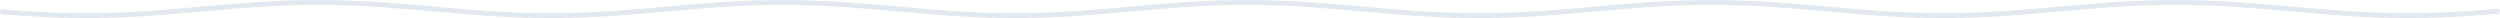 <svg xmlns="http://www.w3.org/2000/svg" xmlns:xlink="http://www.w3.org/1999/xlink" version="1.1" viewBox="18.5 396.5 1522 11"><defs></defs><g><path fill="none" stroke="#e2e8f0" paint-order="fill stroke markers" d=" M 20 403.72 L 21 403.8 L 22 403.879 L 23 403.957 L 24 404.034 L 25 404.11 L 26 404.185 L 27 404.259 L 28 404.331 L 29 404.403 L 30 404.473 L 31 404.543 L 32 404.611 L 33 404.677 L 34 404.743 L 35 404.807 L 36 404.869 L 37 404.931 L 38 404.99 L 39 405.049 L 40 405.105 L 41 405.161 L 42 405.214 L 43 405.267 L 44 405.317 L 45 405.366 L 46 405.413 L 47 405.459 L 48 405.502 L 49 405.544 L 50 405.585 L 51 405.623 L 52 405.66 L 53 405.695 L 54 405.728 L 55 405.759 L 56 405.789 L 57 405.816 L 58 405.842 L 59 405.866 L 60 405.888 L 61 405.908 L 62 405.926 L 63 405.942 L 64 405.956 L 65 405.968 L 66 405.978 L 67 405.987 L 68 405.993 L 69 405.997 L 70 406 L 71 406 L 72 405.998 L 73 405.995 L 74 405.989 L 75 405.982 L 76 405.972 L 77 405.961 L 78 405.947 L 79 405.932 L 80 405.915 L 81 405.895 L 82 405.874 L 83 405.851 L 84 405.826 L 85 405.799 L 86 405.771 L 87 405.74 L 88 405.708 L 89 405.673 L 90 405.637 L 91 405.599 L 92 405.56 L 93 405.518 L 94 405.475 L 95 405.43 L 96 405.384 L 97 405.335 L 98 405.285 L 99 405.234 L 100 405.181 L 101 405.126 L 102 405.07 L 103 405.012 L 104 404.953 L 105 404.892 L 106 404.83 L 107 404.767 L 108 404.702 L 109 404.636 L 110 404.568 L 111 404.499 L 112 404.429 L 113 404.358 L 114 404.286 L 115 404.212 L 116 404.138 L 117 404.062 L 118 403.985 L 119 403.908 L 120 403.829 L 121 403.75 L 122 403.669 L 123 403.588 L 124 403.506 L 125 403.423 L 126 403.34 L 127 403.256 L 128 403.171 L 129 403.086 L 130 403 L 131 402.914 L 132 402.827 L 133 402.74 L 134 402.652 L 135 402.564 L 136 402.476 L 137 402.388 L 138 402.299 L 139 402.211 L 140 402.122 L 141 402.033 L 142 401.944 L 143 401.855 L 144 401.767 L 145 401.678 L 146 401.589 L 147 401.501 L 148 401.413 L 149 401.325 L 150 401.238 L 151 401.151 L 152 401.064 L 153 400.978 L 154 400.892 L 155 400.807 L 156 400.722 L 157 400.639 L 158 400.555 L 159 400.473 L 160 400.391 L 161 400.31 L 162 400.23 L 163 400.151 L 164 400.072 L 165 399.995 L 166 399.918 L 167 399.843 L 168 399.769 L 169 399.696 L 170 399.623 L 171 399.553 L 172 399.483 L 173 399.414 L 174 399.347 L 175 399.281 L 176 399.217 L 177 399.154 L 178 399.092 L 179 399.032 L 180 398.973 L 181 398.915 L 182 398.86 L 183 398.805 L 184 398.753 L 185 398.702 L 186 398.652 L 187 398.604 L 188 398.558 L 189 398.514 L 190 398.471 L 191 398.43 L 192 398.391 L 193 398.353 L 194 398.318 L 195 398.284 L 196 398.252 L 197 398.222 L 198 398.194 L 199 398.167 L 200 398.143 L 201 398.12 L 202 398.099 L 203 398.081 L 204 398.064 L 205 398.049 L 206 398.036 L 207 398.025 L 208 398.016 L 209 398.009 L 210 398.004 L 211 398.001 L 212 398 L 213 398.001 L 214 398.004 L 215 398.009 L 216 398.015 L 217 398.024 L 218 398.035 L 219 398.048 L 220 398.062 L 221 398.079 L 222 398.097 L 223 398.118 L 224 398.14 L 225 398.164 L 226 398.19 L 227 398.219 L 228 398.248 L 229 398.28 L 230 398.314 L 231 398.349 L 232 398.386 L 233 398.425 L 234 398.466 L 235 398.509 L 236 398.553 L 237 398.599 L 238 398.646 L 239 398.696 L 240 398.747 L 241 398.799 L 242 398.853 L 243 398.909 L 244 398.966 L 245 399.025 L 246 399.085 L 247 399.147 L 248 399.21 L 249 399.274 L 250 399.34 L 251 399.407 L 252 399.475 L 253 399.544 L 254 399.615 L 255 399.687 L 256 399.76 L 257 399.834 L 258 399.91 L 259 399.986 L 260 400.063 L 261 400.142 L 262 400.221 L 263 400.301 L 264 400.382 L 265 400.463 L 266 400.546 L 267 400.629 L 268 400.713 L 269 400.797 L 270 400.882 L 271 400.968 L 272 401.054 L 273 401.141 L 274 401.228 L 275 401.315 L 276 401.403 L 277 401.491 L 278 401.579 L 279 401.668 L 280 401.756 L 281 401.845 L 282 401.934 L 283 402.023 L 284 402.112 L 285 402.201 L 286 402.289 L 287 402.378 L 288 402.466 L 289 402.554 L 290 402.642 L 291 402.73 L 292 402.817 L 293 402.904 L 294 402.99 L 295 403.076 L 296 403.161 L 297 403.246 L 298 403.33 L 299 403.414 L 300 403.497 L 301 403.579 L 302 403.66 L 303 403.74 L 304 403.82 L 305 403.899 L 306 403.976 L 307 404.053 L 308 404.129 L 309 404.204 L 310 404.277 L 311 404.35 L 312 404.421 L 313 404.491 L 314 404.56 L 315 404.628 L 316 404.694 L 317 404.759 L 318 404.823 L 319 404.885 L 320 404.946 L 321 405.006 L 322 405.063 L 323 405.12 L 324 405.175 L 325 405.228 L 326 405.28 L 327 405.33 L 328 405.378 L 329 405.425 L 330 405.47 L 331 405.513 L 332 405.555 L 333 405.595 L 334 405.633 L 335 405.669 L 336 405.704 L 337 405.736 L 338 405.767 L 339 405.796 L 340 405.823 L 341 405.848 L 342 405.872 L 343 405.893 L 344 405.913 L 345 405.93 L 346 405.946 L 347 405.959 L 348 405.971 L 349 405.981 L 350 405.988 L 351 405.994 L 352 405.998 L 353 406 L 354 406 L 355 405.998 L 356 405.993 L 357 405.987 L 358 405.979 L 359 405.969 L 360 405.957 L 361 405.944 L 362 405.928 L 363 405.91 L 364 405.89 L 365 405.868 L 366 405.845 L 367 405.819 L 368 405.792 L 369 405.763 L 370 405.732 L 371 405.699 L 372 405.664 L 373 405.628 L 374 405.589 L 375 405.549 L 376 405.507 L 377 405.464 L 378 405.418 L 379 405.371 L 380 405.323 L 381 405.272 L 382 405.221 L 383 405.167 L 384 405.112 L 385 405.055 L 386 404.997 L 387 404.938 L 388 404.877 L 389 404.814 L 390 404.75 L 391 404.685 L 392 404.618 L 393 404.551 L 394 404.482 L 395 404.411 L 396 404.34 L 397 404.267 L 398 404.193 L 399 404.118 L 400 404.042 L 401 403.965 L 402 403.888 L 403 403.809 L 404 403.729 L 405 403.648 L 406 403.567 L 407 403.485 L 408 403.402 L 409 403.318 L 410 403.234 L 411 403.149 L 412 403.064 L 413 402.978 L 414 402.892 L 415 402.805 L 416 402.717 L 417 402.63 L 418 402.542 L 419 402.454 L 420 402.365 L 421 402.277 L 422 402.188 L 423 402.099 L 424 402.01 L 425 401.921 L 426 401.832 L 427 401.744 L 428 401.655 L 429 401.567 L 430 401.478 L 431 401.39 L 432 401.303 L 433 401.215 L 434 401.128 L 435 401.042 L 436 400.956 L 437 400.87 L 438 400.785 L 439 400.701 L 440 400.617 L 441 400.534 L 442 400.452 L 443 400.37 L 444 400.289 L 445 400.209 L 446 400.13 L 447 400.052 L 448 399.975 L 449 399.899 L 450 399.824 L 451 399.75 L 452 399.677 L 453 399.605 L 454 399.535 L 455 399.465 L 456 399.397 L 457 399.33 L 458 399.265 L 459 399.201 L 460 399.138 L 461 399.076 L 462 399.016 L 463 398.958 L 464 398.901 L 465 398.846 L 466 398.792 L 467 398.739 L 468 398.689 L 469 398.64 L 470 398.592 L 471 398.547 L 472 398.503 L 473 398.46 L 474 398.42 L 475 398.381 L 476 398.344 L 477 398.309 L 478 398.276 L 479 398.244 L 480 398.214 L 481 398.187 L 482 398.161 L 483 398.137 L 484 398.115 L 485 398.094 L 486 398.076 L 487 398.06 L 488 398.046 L 489 398.033 L 490 398.023 L 491 398.014 L 492 398.008 L 493 398.003 L 494 398.001 L 495 398 L 496 398.001 L 497 398.005 L 498 398.01 L 499 398.017 L 500 398.027 L 501 398.038 L 502 398.051 L 503 398.066 L 504 398.083 L 505 398.102 L 506 398.123 L 507 398.146 L 508 398.171 L 509 398.197 L 510 398.226 L 511 398.256 L 512 398.289 L 513 398.323 L 514 398.359 L 515 398.396 L 516 398.436 L 517 398.477 L 518 398.52 L 519 398.565 L 520 398.611 L 521 398.659 L 522 398.709 L 523 398.76 L 524 398.813 L 525 398.867 L 526 398.923 L 527 398.981 L 528 399.04 L 529 399.101 L 530 399.163 L 531 399.226 L 532 399.291 L 533 399.357 L 534 399.424 L 535 399.493 L 536 399.563 L 537 399.634 L 538 399.706 L 539 399.779 L 540 399.854 L 541 399.929 L 542 400.006 L 543 400.083 L 544 400.162 L 545 400.241 L 546 400.321 L 547 400.403 L 548 400.484 L 549 400.567 L 550 400.65 L 551 400.734 L 552 400.819 L 553 400.904 L 554 400.99 L 555 401.076 L 556 401.163 L 557 401.25 L 558 401.338 L 559 401.425 L 560 401.514 L 561 401.602 L 562 401.69 L 563 401.779 L 564 401.868 L 565 401.957 L 566 402.046 L 567 402.134 L 568 402.223 L 569 402.312 L 570 402.401 L 571 402.489 L 572 402.577 L 573 402.665 L 574 402.752 L 575 402.839 L 576 402.926 L 577 403.012 L 578 403.098 L 579 403.183 L 580 403.268 L 581 403.352 L 582 403.435 L 583 403.518 L 584 403.6 L 585 403.681 L 586 403.761 L 587 403.84 L 588 403.919 L 589 403.996 L 590 404.073 L 591 404.148 L 592 404.223 L 593 404.296 L 594 404.368 L 595 404.439 L 596 404.509 L 597 404.578 L 598 404.645 L 599 404.711 L 600 404.776 L 601 404.839 L 602 404.901 L 603 404.962 L 604 405.021 L 605 405.078 L 606 405.134 L 607 405.188 L 608 405.241 L 609 405.293 L 610 405.342 L 611 405.39 L 612 405.437 L 613 405.481 L 614 405.524 L 615 405.565 L 616 405.605 L 617 405.642 L 618 405.678 L 619 405.712 L 620 405.744 L 621 405.775 L 622 405.803 L 623 405.83 L 624 405.855 L 625 405.877 L 626 405.898 L 627 405.917 L 628 405.934 L 629 405.949 L 630 405.962 L 631 405.974 L 632 405.983 L 633 405.99 L 634 405.995 L 635 405.999 L 636 406 L 637 405.999 L 638 405.997 L 639 405.992 L 640 405.986 L 641 405.977 L 642 405.967 L 643 405.954 L 644 405.94 L 645 405.923 L 646 405.905 L 647 405.885 L 648 405.863 L 649 405.839 L 650 405.813 L 651 405.785 L 652 405.755 L 653 405.724 L 654 405.69 L 655 405.655 L 656 405.618 L 657 405.579 L 658 405.539 L 659 405.496 L 660 405.452 L 661 405.406 L 662 405.359 L 663 405.31 L 664 405.259 L 665 405.207 L 666 405.153 L 667 405.098 L 668 405.041 L 669 404.982 L 670 404.922 L 671 404.861 L 672 404.798 L 673 404.734 L 674 404.668 L 675 404.601 L 676 404.533 L 677 404.464 L 678 404.393 L 679 404.321 L 680 404.248 L 681 404.174 L 682 404.099 L 683 404.023 L 684 403.946 L 685 403.867 L 686 403.788 L 687 403.708 L 688 403.628 L 689 403.546 L 690 403.464 L 691 403.381 L 692 403.297 L 693 403.212 L 694 403.127 L 695 403.042 L 696 402.956 L 697 402.869 L 698 402.782 L 699 402.695 L 700 402.607 L 701 402.519 L 702 402.431 L 703 402.343 L 704 402.254 L 705 402.165 L 706 402.076 L 707 401.987 L 708 401.899 L 709 401.81 L 710 401.721 L 711 401.632 L 712 401.544 L 713 401.456 L 714 401.368 L 715 401.28 L 716 401.193 L 717 401.106 L 718 401.02 L 719 400.934 L 720 400.848 L 721 400.764 L 722 400.679 L 723 400.596 L 724 400.513 L 725 400.431 L 726 400.349 L 727 400.269 L 728 400.189 L 729 400.11 L 730 400.032 L 731 399.956 L 732 399.88 L 733 399.805 L 734 399.731 L 735 399.658 L 736 399.587 L 737 399.517 L 738 399.448 L 739 399.38 L 740 399.313 L 741 399.248 L 742 399.184 L 743 399.122 L 744 399.061 L 745 399.001 L 746 398.943 L 747 398.887 L 748 398.832 L 749 398.778 L 750 398.726 L 751 398.676 L 752 398.627 L 753 398.58 L 754 398.535 L 755 398.492 L 756 398.45 L 757 398.41 L 758 398.371 L 759 398.335 L 760 398.3 L 761 398.267 L 762 398.236 L 763 398.207 L 764 398.18 L 765 398.154 L 766 398.131 L 767 398.109 L 768 398.09 L 769 398.072 L 770 398.056 L 771 398.042 L 772 398.03 L 773 398.02 L 774 398.012 L 775 398.006 L 776 398.002 L 777 398 L 778 398 L 779 398.002 L 780 398.006 L 781 398.012 L 782 398.02 L 783 398.029 L 784 398.041 L 785 398.055 L 786 398.07 L 787 398.088 L 788 398.107 L 789 398.129 L 790 398.152 L 791 398.177 L 792 398.205 L 793 398.234 L 794 398.264 L 795 398.297 L 796 398.332 L 797 398.368 L 798 398.406 L 799 398.446 L 800 398.488 L 801 398.531 L 802 398.576 L 803 398.623 L 804 398.672 L 805 398.722 L 806 398.773 L 807 398.827 L 808 398.882 L 809 398.938 L 810 398.996 L 811 399.055 L 812 399.116 L 813 399.179 L 814 399.242 L 815 399.307 L 816 399.374 L 817 399.442 L 818 399.51 L 819 399.581 L 820 399.652 L 821 399.725 L 822 399.798 L 823 399.873 L 824 399.949 L 825 400.026 L 826 400.103 L 827 400.182 L 828 400.262 L 829 400.342 L 830 400.424 L 831 400.506 L 832 400.588 L 833 400.672 L 834 400.756 L 835 400.841 L 836 400.926 L 837 401.012 L 838 401.098 L 839 401.185 L 840 401.273 L 841 401.36 L 842 401.448 L 843 401.536 L 844 401.625 L 845 401.713 L 846 401.802 L 847 401.891 L 848 401.98 L 849 402.068 L 850 402.157 L 851 402.246 L 852 402.335 L 853 402.423 L 854 402.511 L 855 402.6 L 856 402.687 L 857 402.775 L 858 402.862 L 859 402.948 L 860 403.034 L 861 403.12 L 862 403.205 L 863 403.289 L 864 403.373 L 865 403.456 L 866 403.539 L 867 403.62 L 868 403.701 L 869 403.781 L 870 403.861 L 871 403.939 L 872 404.016 L 873 404.092 L 874 404.167 L 875 404.242 L 876 404.315 L 877 404.387 L 878 404.457 L 879 404.527 L 880 404.595 L 881 404.662 L 882 404.728 L 883 404.792 L 884 404.855 L 885 404.917 L 886 404.977 L 887 405.035 L 888 405.093 L 889 405.148 L 890 405.202 L 891 405.255 L 892 405.306 L 893 405.355 L 894 405.402 L 895 405.448 L 896 405.492 L 897 405.535 L 898 405.576 L 899 405.615 L 900 405.652 L 901 405.687 L 902 405.721 L 903 405.752 L 904 405.782 L 905 405.81 L 906 405.836 L 907 405.861 L 908 405.883 L 909 405.903 L 910 405.922 L 911 405.938 L 912 405.953 L 913 405.965 L 914 405.976 L 915 405.985 L 916 405.992 L 917 405.996 L 918 405.999 L 919 406 L 920 405.999 L 921 405.996 L 922 405.991 L 923 405.984 L 924 405.974 L 925 405.963 L 926 405.951 L 927 405.936 L 928 405.919 L 929 405.9 L 930 405.879 L 931 405.857 L 932 405.832 L 933 405.806 L 934 405.777 L 935 405.747 L 936 405.715 L 937 405.681 L 938 405.646 L 939 405.608 L 940 405.569 L 941 405.528 L 942 405.485 L 943 405.441 L 944 405.394 L 945 405.347 L 946 405.297 L 947 405.246 L 948 405.193 L 949 405.139 L 950 405.083 L 951 405.026 L 952 404.967 L 953 404.906 L 954 404.845 L 955 404.781 L 956 404.717 L 957 404.651 L 958 404.584 L 959 404.515 L 960 404.446 L 961 404.375 L 962 404.303 L 963 404.229 L 964 404.155 L 965 404.079 L 966 404.003 L 967 403.926 L 968 403.847 L 969 403.768 L 970 403.688 L 971 403.607 L 972 403.525 L 973 403.442 L 974 403.359 L 975 403.275 L 976 403.191 L 977 403.106 L 978 403.02 L 979 402.934 L 980 402.847 L 981 402.76 L 982 402.672 L 983 402.585 L 984 402.497 L 985 402.408 L 986 402.32 L 987 402.231 L 988 402.142 L 989 402.053 L 990 401.965 L 991 401.876 L 992 401.787 L 993 401.698 L 994 401.61 L 995 401.521 L 996 401.433 L 997 401.345 L 998 401.258 L 999 401.171 L 1000 401.084 L 1001 400.998 L 1002 400.912 L 1003 400.827 L 1004 400.742 L 1005 400.658 L 1006 400.574 L 1007 400.492 L 1008 400.41 L 1009 400.329 L 1010 400.248 L 1011 400.169 L 1012 400.09 L 1013 400.013 L 1014 399.936 L 1015 399.86 L 1016 399.786 L 1017 399.712 L 1018 399.64 L 1019 399.569 L 1020 399.499 L 1021 399.43 L 1022 399.363 L 1023 399.296 L 1024 399.232 L 1025 399.168 L 1026 399.106 L 1027 399.045 L 1028 398.986 L 1029 398.928 L 1030 398.872 L 1031 398.818 L 1032 398.765 L 1033 398.713 L 1034 398.663 L 1035 398.615 L 1036 398.569 L 1037 398.524 L 1038 398.481 L 1039 398.439 L 1040 398.4 L 1041 398.362 L 1042 398.326 L 1043 398.292 L 1044 398.259 L 1045 398.229 L 1046 398.2 L 1047 398.173 L 1048 398.148 L 1049 398.125 L 1050 398.104 L 1051 398.085 L 1052 398.068 L 1053 398.052 L 1054 398.039 L 1055 398.028 L 1056 398.018 L 1057 398.011 L 1058 398.005 L 1059 398.002 L 1060 398 L 1061 398.001 L 1062 398.003 L 1063 398.007 L 1064 398.014 L 1065 398.022 L 1066 398.032 L 1067 398.044 L 1068 398.059 L 1069 398.075 L 1070 398.093 L 1071 398.113 L 1072 398.135 L 1073 398.159 L 1074 398.184 L 1075 398.212 L 1076 398.241 L 1077 398.273 L 1078 398.306 L 1079 398.341 L 1080 398.378 L 1081 398.416 L 1082 398.457 L 1083 398.499 L 1084 398.543 L 1085 398.588 L 1086 398.635 L 1087 398.684 L 1088 398.735 L 1089 398.787 L 1090 398.841 L 1091 398.896 L 1092 398.953 L 1093 399.011 L 1094 399.071 L 1095 399.132 L 1096 399.195 L 1097 399.259 L 1098 399.324 L 1099 399.391 L 1100 399.459 L 1101 399.528 L 1102 399.599 L 1103 399.671 L 1104 399.743 L 1105 399.817 L 1106 399.892 L 1107 399.968 L 1108 400.045 L 1109 400.124 L 1110 400.202 L 1111 400.282 L 1112 400.363 L 1113 400.445 L 1114 400.527 L 1115 400.61 L 1116 400.693 L 1117 400.778 L 1118 400.863 L 1119 400.948 L 1120 401.034 L 1121 401.121 L 1122 401.208 L 1123 401.295 L 1124 401.383 L 1125 401.471 L 1126 401.559 L 1127 401.647 L 1128 401.736 L 1129 401.825 L 1130 401.913 L 1131 402.002 L 1132 402.091 L 1133 402.18 L 1134 402.269 L 1135 402.357 L 1136 402.446 L 1137 402.534 L 1138 402.622 L 1139 402.71 L 1140 402.797 L 1141 402.884 L 1142 402.97 L 1143 403.056 L 1144 403.142 L 1145 403.227 L 1146 403.311 L 1147 403.395 L 1148 403.478 L 1149 403.56 L 1150 403.641 L 1151 403.722 L 1152 403.802 L 1153 403.881 L 1154 403.959 L 1155 404.036 L 1156 404.112 L 1157 404.187 L 1158 404.261 L 1159 404.333 L 1160 404.405 L 1161 404.475 L 1162 404.545 L 1163 404.612 L 1164 404.679 L 1165 404.744 L 1166 404.808 L 1167 404.871 L 1168 404.932 L 1169 404.992 L 1170 405.05 L 1171 405.107 L 1172 405.162 L 1173 405.216 L 1174 405.268 L 1175 405.318 L 1176 405.367 L 1177 405.414 L 1178 405.46 L 1179 405.504 L 1180 405.546 L 1181 405.586 L 1182 405.624 L 1183 405.661 L 1184 405.696 L 1185 405.729 L 1186 405.76 L 1187 405.79 L 1188 405.817 L 1189 405.843 L 1190 405.866 L 1191 405.888 L 1192 405.908 L 1193 405.926 L 1194 405.942 L 1195 405.956 L 1196 405.968 L 1197 405.979 L 1198 405.987 L 1199 405.993 L 1200 405.997 L 1201 406 L 1202 406 L 1203 405.998 L 1204 405.995 L 1205 405.989 L 1206 405.981 L 1207 405.972 L 1208 405.96 L 1209 405.947 L 1210 405.931 L 1211 405.914 L 1212 405.895 L 1213 405.874 L 1214 405.851 L 1215 405.826 L 1216 405.799 L 1217 405.77 L 1218 405.739 L 1219 405.707 L 1220 405.672 L 1221 405.636 L 1222 405.598 L 1223 405.559 L 1224 405.517 L 1225 405.474 L 1226 405.429 L 1227 405.382 L 1228 405.334 L 1229 405.284 L 1230 405.233 L 1231 405.179 L 1232 405.125 L 1233 405.068 L 1234 405.011 L 1235 404.951 L 1236 404.891 L 1237 404.829 L 1238 404.765 L 1239 404.7 L 1240 404.634 L 1241 404.566 L 1242 404.498 L 1243 404.427 L 1244 404.356 L 1245 404.284 L 1246 404.21 L 1247 404.136 L 1248 404.06 L 1249 403.983 L 1250 403.906 L 1251 403.827 L 1252 403.747 L 1253 403.667 L 1254 403.586 L 1255 403.504 L 1256 403.421 L 1257 403.338 L 1258 403.254 L 1259 403.169 L 1260 403.084 L 1261 402.998 L 1262 402.911 L 1263 402.825 L 1264 402.738 L 1265 402.65 L 1266 402.562 L 1267 402.474 L 1268 402.386 L 1269 402.297 L 1270 402.208 L 1271 402.12 L 1272 402.031 L 1273 401.942 L 1274 401.853 L 1275 401.764 L 1276 401.675 L 1277 401.587 L 1278 401.499 L 1279 401.411 L 1280 401.323 L 1281 401.235 L 1282 401.148 L 1283 401.062 L 1284 400.976 L 1285 400.89 L 1286 400.805 L 1287 400.72 L 1288 400.636 L 1289 400.553 L 1290 400.471 L 1291 400.389 L 1292 400.308 L 1293 400.228 L 1294 400.149 L 1295 400.07 L 1296 399.993 L 1297 399.916 L 1298 399.841 L 1299 399.767 L 1300 399.694 L 1301 399.622 L 1302 399.551 L 1303 399.481 L 1304 399.413 L 1305 399.345 L 1306 399.28 L 1307 399.215 L 1308 399.152 L 1309 399.09 L 1310 399.03 L 1311 398.971 L 1312 398.914 L 1313 398.858 L 1314 398.804 L 1315 398.751 L 1316 398.7 L 1317 398.651 L 1318 398.603 L 1319 398.557 L 1320 398.513 L 1321 398.47 L 1322 398.429 L 1323 398.39 L 1324 398.352 L 1325 398.317 L 1326 398.283 L 1327 398.251 L 1328 398.221 L 1329 398.193 L 1330 398.167 L 1331 398.142 L 1332 398.12 L 1333 398.099 L 1334 398.08 L 1335 398.064 L 1336 398.049 L 1337 398.036 L 1338 398.025 L 1339 398.016 L 1340 398.009 L 1341 398.004 L 1342 398.001 L 1343 398 L 1344 398.001 L 1345 398.004 L 1346 398.009 L 1347 398.016 L 1348 398.024 L 1349 398.035 L 1350 398.048 L 1351 398.063 L 1352 398.079 L 1353 398.098 L 1354 398.118 L 1355 398.141 L 1356 398.165 L 1357 398.191 L 1358 398.219 L 1359 398.249 L 1360 398.281 L 1361 398.315 L 1362 398.35 L 1363 398.387 L 1364 398.426 L 1365 398.467 L 1366 398.51 L 1367 398.554 L 1368 398.6 L 1369 398.648 L 1370 398.697 L 1371 398.748 L 1372 398.801 L 1373 398.855 L 1374 398.91 L 1375 398.968 L 1376 399.026 L 1377 399.087 L 1378 399.148 L 1379 399.211 L 1380 399.276 L 1381 399.341 L 1382 399.408 L 1383 399.477 L 1384 399.546 L 1385 399.617 L 1386 399.689 L 1387 399.762 L 1388 399.836 L 1389 399.912 L 1390 399.988 L 1391 400.065 L 1392 400.144 L 1393 400.223 L 1394 400.303 L 1395 400.384 L 1396 400.466 L 1397 400.548 L 1398 400.631 L 1399 400.715 L 1400 400.8 L 1401 400.885 L 1402 400.97 L 1403 401.056 L 1404 401.143 L 1405 401.23 L 1406 401.317 L 1407 401.405 L 1408 401.493 L 1409 401.582 L 1410 401.67 L 1411 401.759 L 1412 401.847 L 1413 401.936 L 1414 402.025 L 1415 402.114 L 1416 402.203 L 1417 402.292 L 1418 402.38 L 1419 402.469 L 1420 402.557 L 1421 402.645 L 1422 402.732 L 1423 402.819 L 1424 402.906 L 1425 402.992 L 1426 403.078 L 1427 403.164 L 1428 403.248 L 1429 403.333 L 1430 403.416 L 1431 403.499 L 1432 403.581 L 1433 403.662 L 1434 403.743 L 1435 403.822 L 1436 403.901 L 1437 403.979 L 1438 404.055 L 1439 404.131 L 1440 404.206 L 1441 404.279 L 1442 404.352 L 1443 404.423 L 1444 404.493 L 1445 404.562 L 1446 404.63 L 1447 404.696 L 1448 404.761 L 1449 404.825 L 1450 404.887 L 1451 404.948 L 1452 405.007 L 1453 405.065 L 1454 405.121 L 1455 405.176 L 1456 405.229 L 1457 405.281 L 1458 405.331 L 1459 405.379 L 1460 405.426 L 1461 405.471 L 1462 405.514 L 1463 405.556 L 1464 405.596 L 1465 405.634 L 1466 405.67 L 1467 405.705 L 1468 405.737 L 1469 405.768 L 1470 405.797 L 1471 405.824 L 1472 405.849 L 1473 405.872 L 1474 405.894 L 1475 405.913 L 1476 405.93 L 1477 405.946 L 1478 405.96 L 1479 405.971 L 1480 405.981 L 1481 405.989 L 1482 405.994 L 1483 405.998 L 1484 406 L 1485 406 L 1486 405.997 L 1487 405.993 L 1488 405.987 L 1489 405.979 L 1490 405.969 L 1491 405.957 L 1492 405.943 L 1493 405.927 L 1494 405.909 L 1495 405.89 L 1496 405.868 L 1497 405.844 L 1498 405.819 L 1499 405.791 L 1500 405.762 L 1501 405.731 L 1502 405.698 L 1503 405.663 L 1504 405.627 L 1505 405.588 L 1506 405.548 L 1507 405.506 L 1508 405.463 L 1509 405.417 L 1510 405.37 L 1511 405.321 L 1512 405.271 L 1513 405.219 L 1514 405.166 L 1515 405.11 L 1516 405.054 L 1517 404.996 L 1518 404.936 L 1519 404.875 L 1520 404.812 L 1521 404.748 L 1522 404.683 L 1523 404.617 L 1524 404.549 L 1525 404.48 L 1526 404.409 L 1527 404.338 L 1528 404.265 L 1529 404.191 L 1530 404.116 L 1531 404.04 L 1532 403.963 L 1533 403.886 L 1534 403.807 L 1535 403.727 L 1536 403.646 L 1537 403.565 L 1538 403.483 L 1539 403.4" stroke-linecap="round" stroke-linejoin="round" stroke-miterlimit="10" stroke-width="3"></path></g></svg>